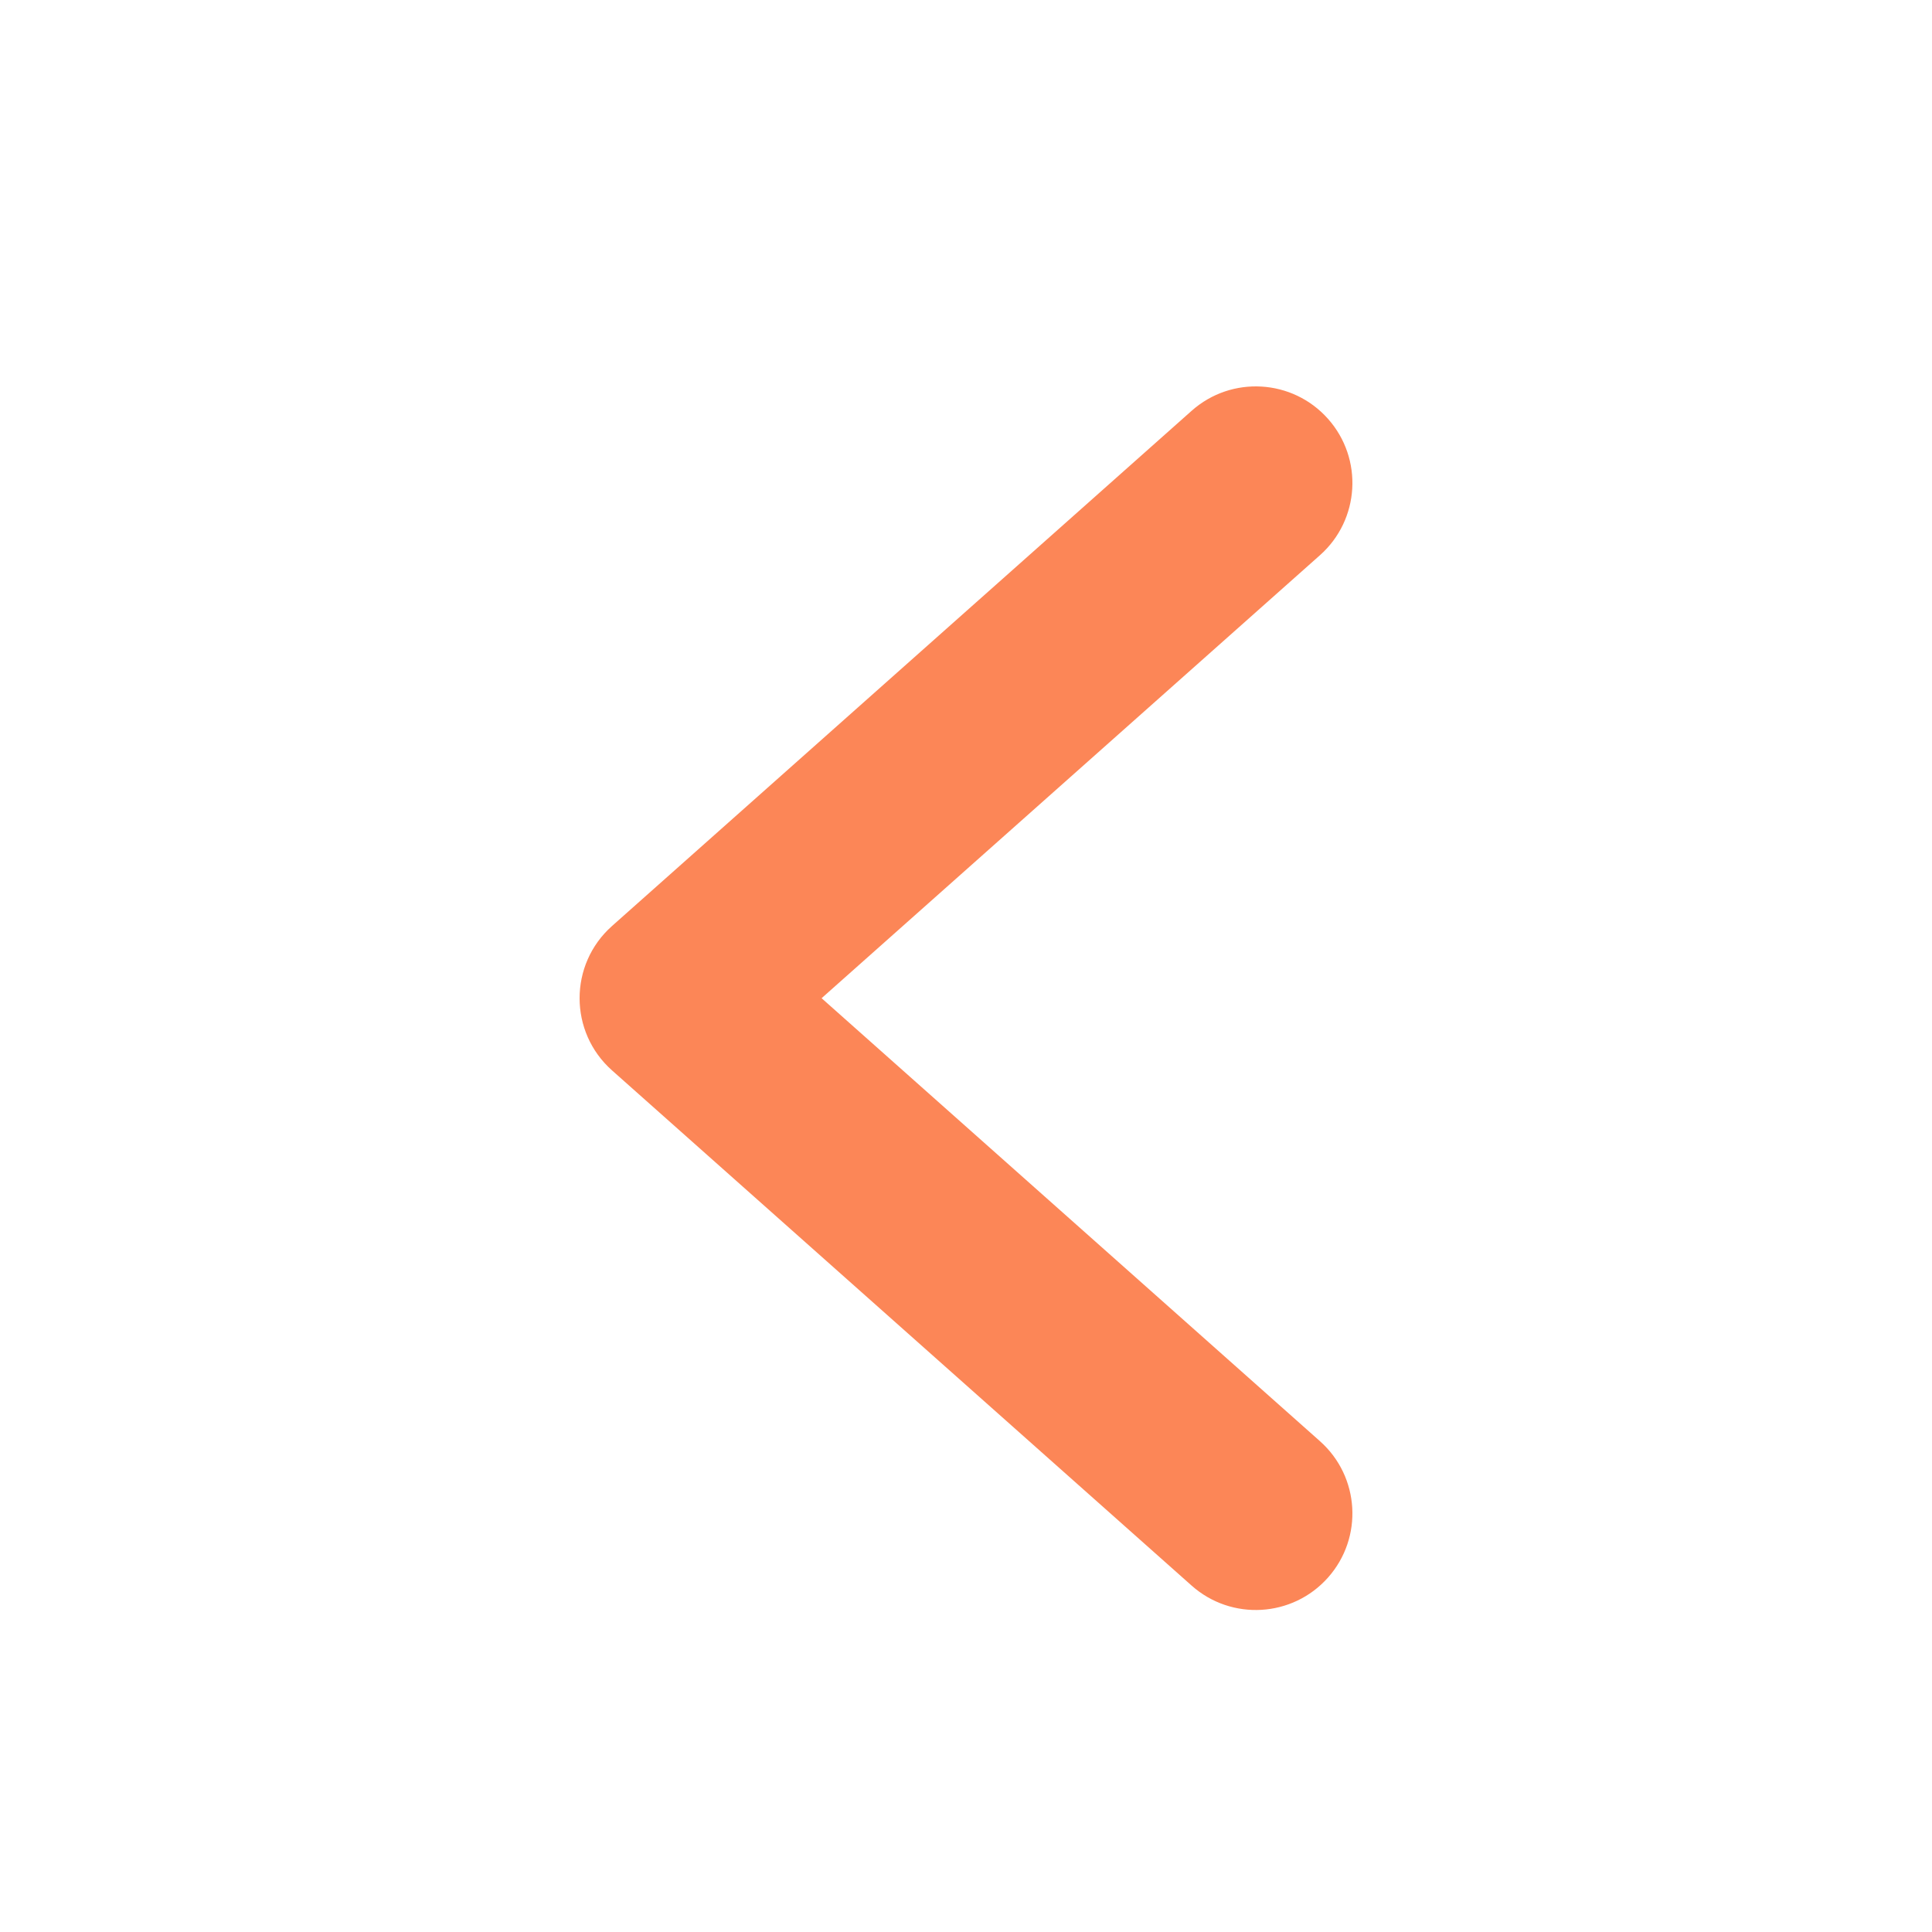 <svg xmlns="http://www.w3.org/2000/svg" width="240" height="240" viewBox="0 0 240 240">
  <path fill="#FC8657" d="M76.028,68.969 C71.074,64.566 70.628,56.981 75.031,52.028 C79.434,47.074 87.019,46.628 91.972,51.031 L163.972,115.031 C169.343,119.805 169.343,128.195 163.972,132.969 L91.972,196.969 C87.019,201.372 79.434,200.926 75.031,195.972 C70.628,191.019 71.074,183.434 76.028,179.031 L137.938,124 L76.028,68.969 Z" transform="matrix(-1 0 0 1 240 0)"/>
</svg>
